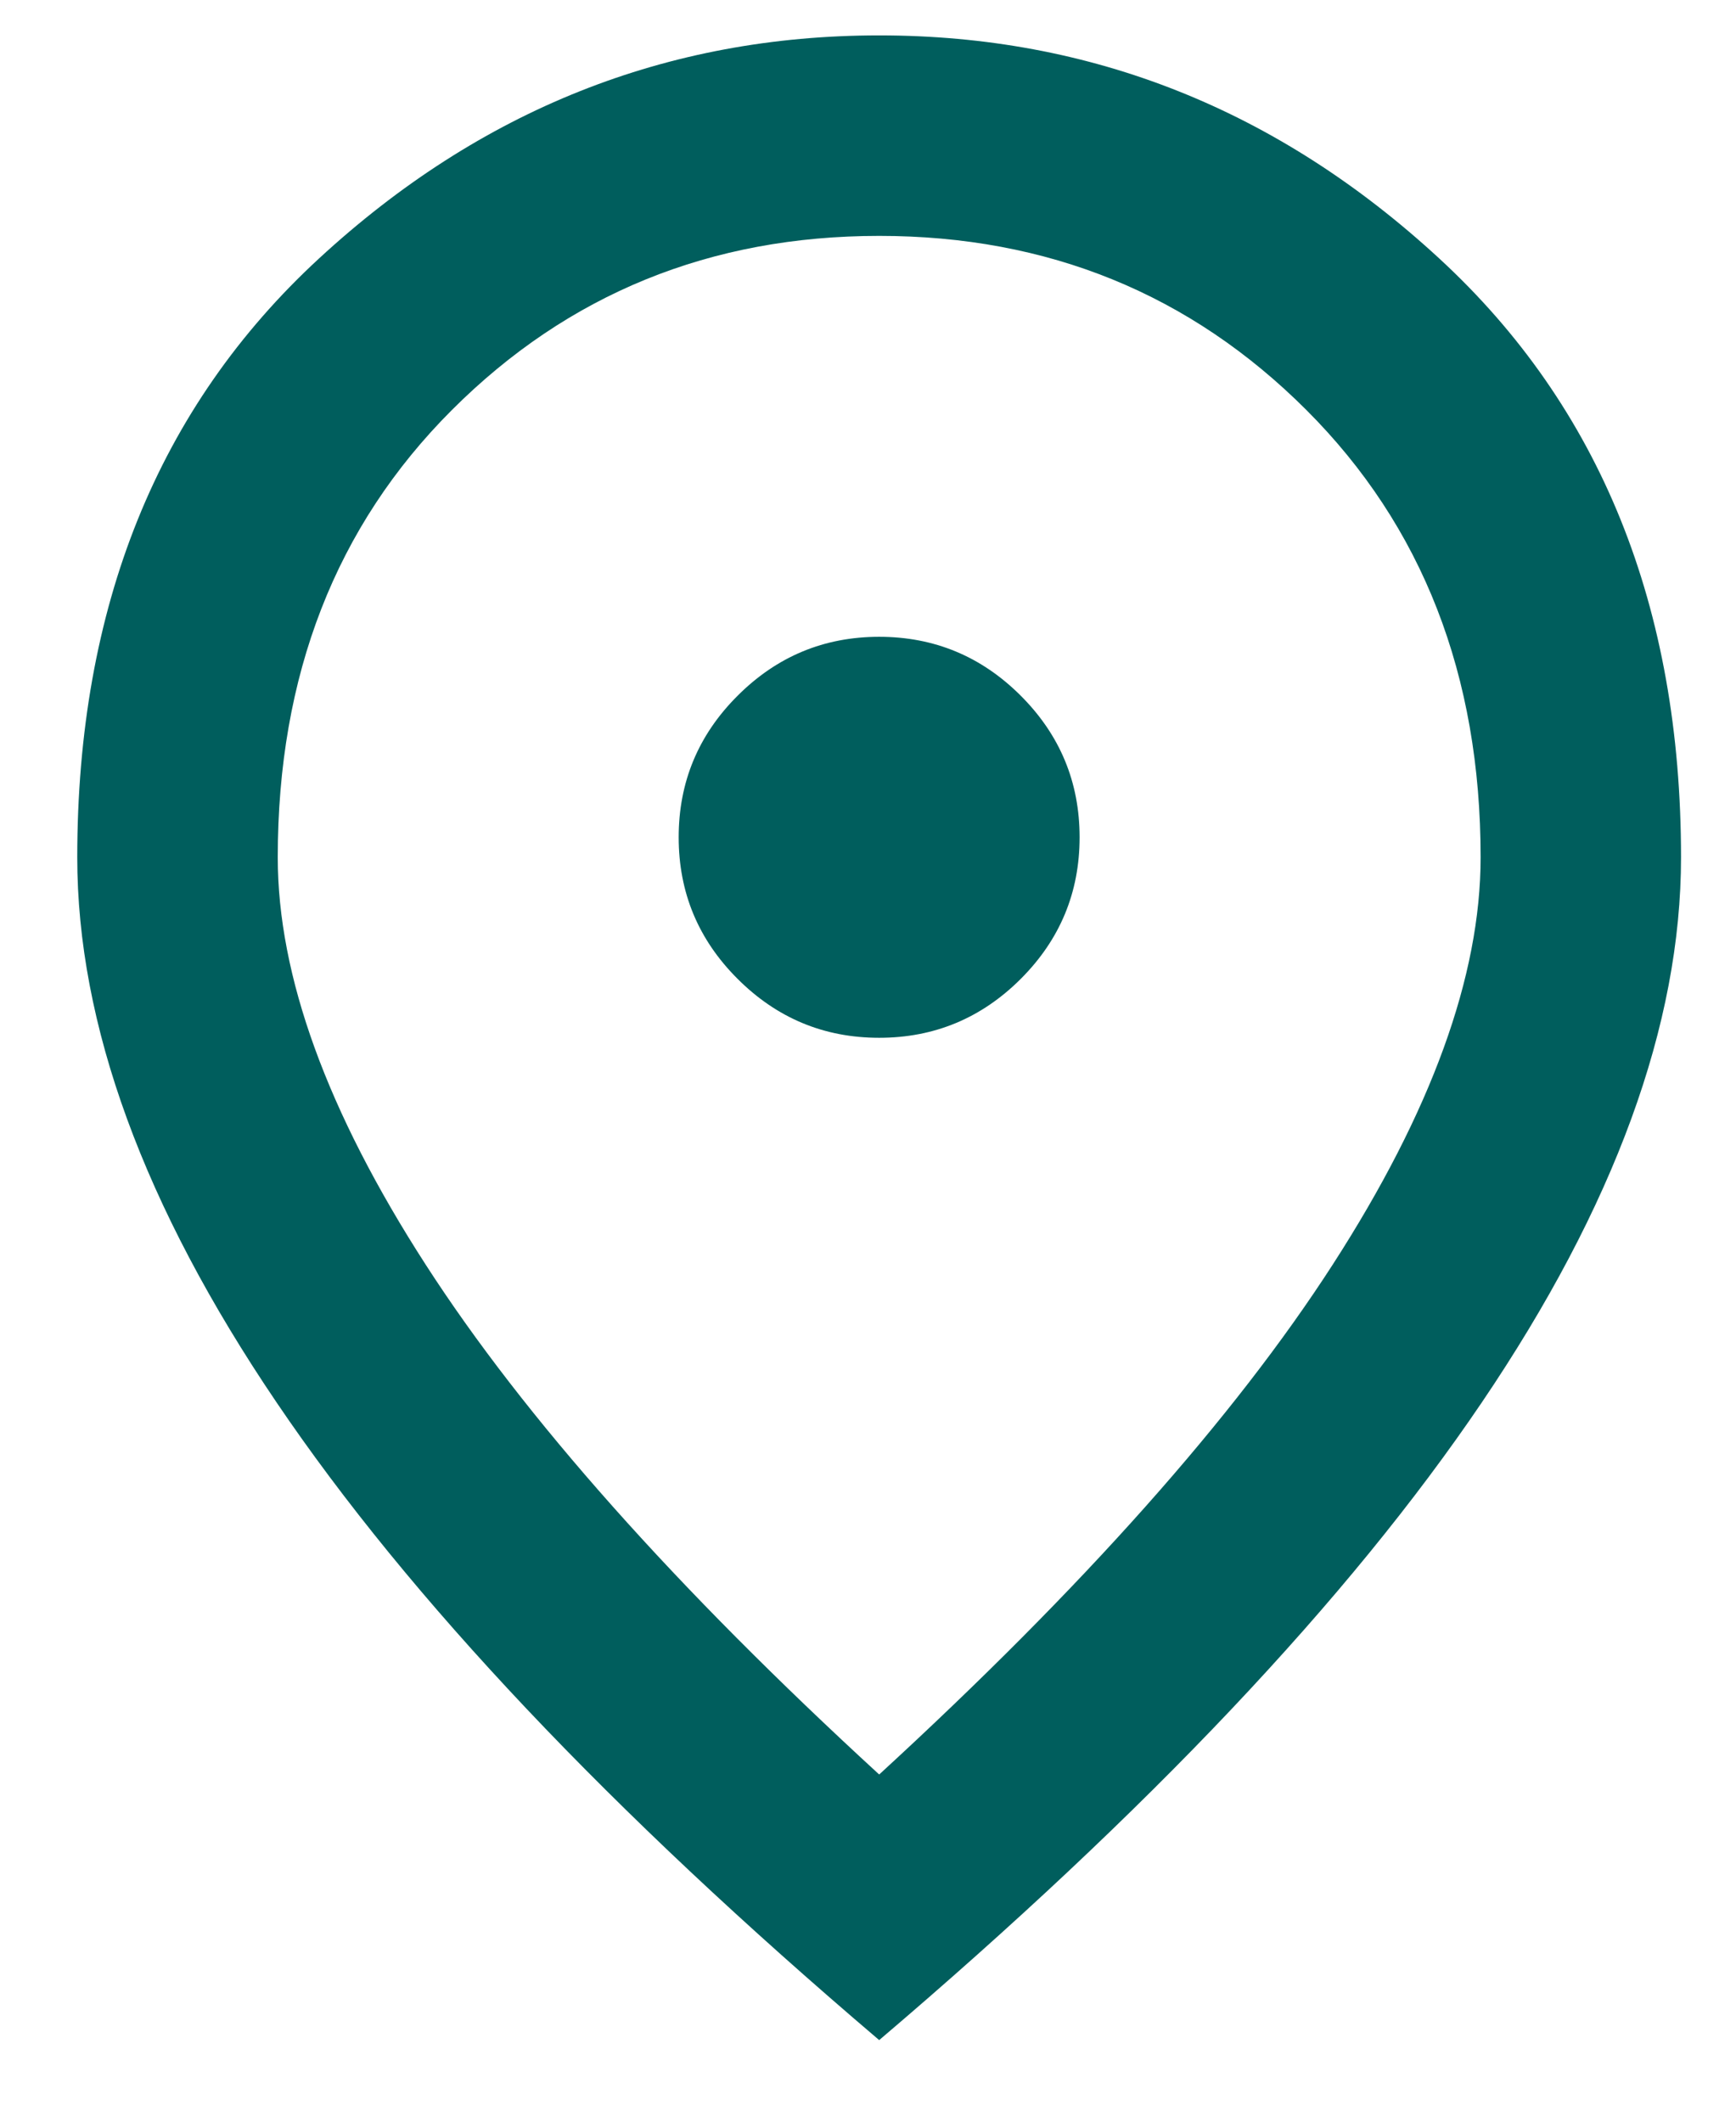 <svg width="18" height="22" viewBox="0 0 18 22" fill="none" xmlns="http://www.w3.org/2000/svg">
<path id="location_on" d="M9.116 10.761C9.687 10.761 10.177 10.557 10.584 10.15C10.991 9.743 11.194 9.254 11.194 8.682C11.194 8.11 10.991 7.621 10.584 7.214C10.177 6.807 9.687 6.603 9.116 6.603C8.544 6.603 8.055 6.807 7.648 7.214C7.24 7.621 7.037 8.11 7.037 8.682C7.037 9.254 7.24 9.743 7.648 10.15C8.055 10.557 8.544 10.761 9.116 10.761ZM9.116 18.4C11.229 16.46 12.797 14.697 13.819 13.112C14.841 11.527 15.352 10.12 15.352 8.89C15.352 7.002 14.75 5.456 13.546 4.252C12.342 3.048 10.865 2.446 9.116 2.446C7.366 2.446 5.889 3.048 4.685 4.252C3.481 5.456 2.88 7.002 2.88 8.89C2.88 10.12 3.391 11.527 4.413 13.112C5.435 14.697 7.002 16.46 9.116 18.4ZM9.116 21.154C6.327 18.781 4.244 16.577 2.867 14.541C1.489 12.506 0.801 10.622 0.801 8.89C0.801 6.292 1.637 4.221 3.308 2.68C4.98 1.138 6.916 0.367 9.116 0.367C11.316 0.367 13.251 1.138 14.923 2.68C16.595 4.221 17.43 6.292 17.43 8.89C17.43 10.622 16.742 12.506 15.365 14.541C13.988 16.577 11.905 18.781 9.116 21.154Z" fill="#005E5D"/>
</svg>
